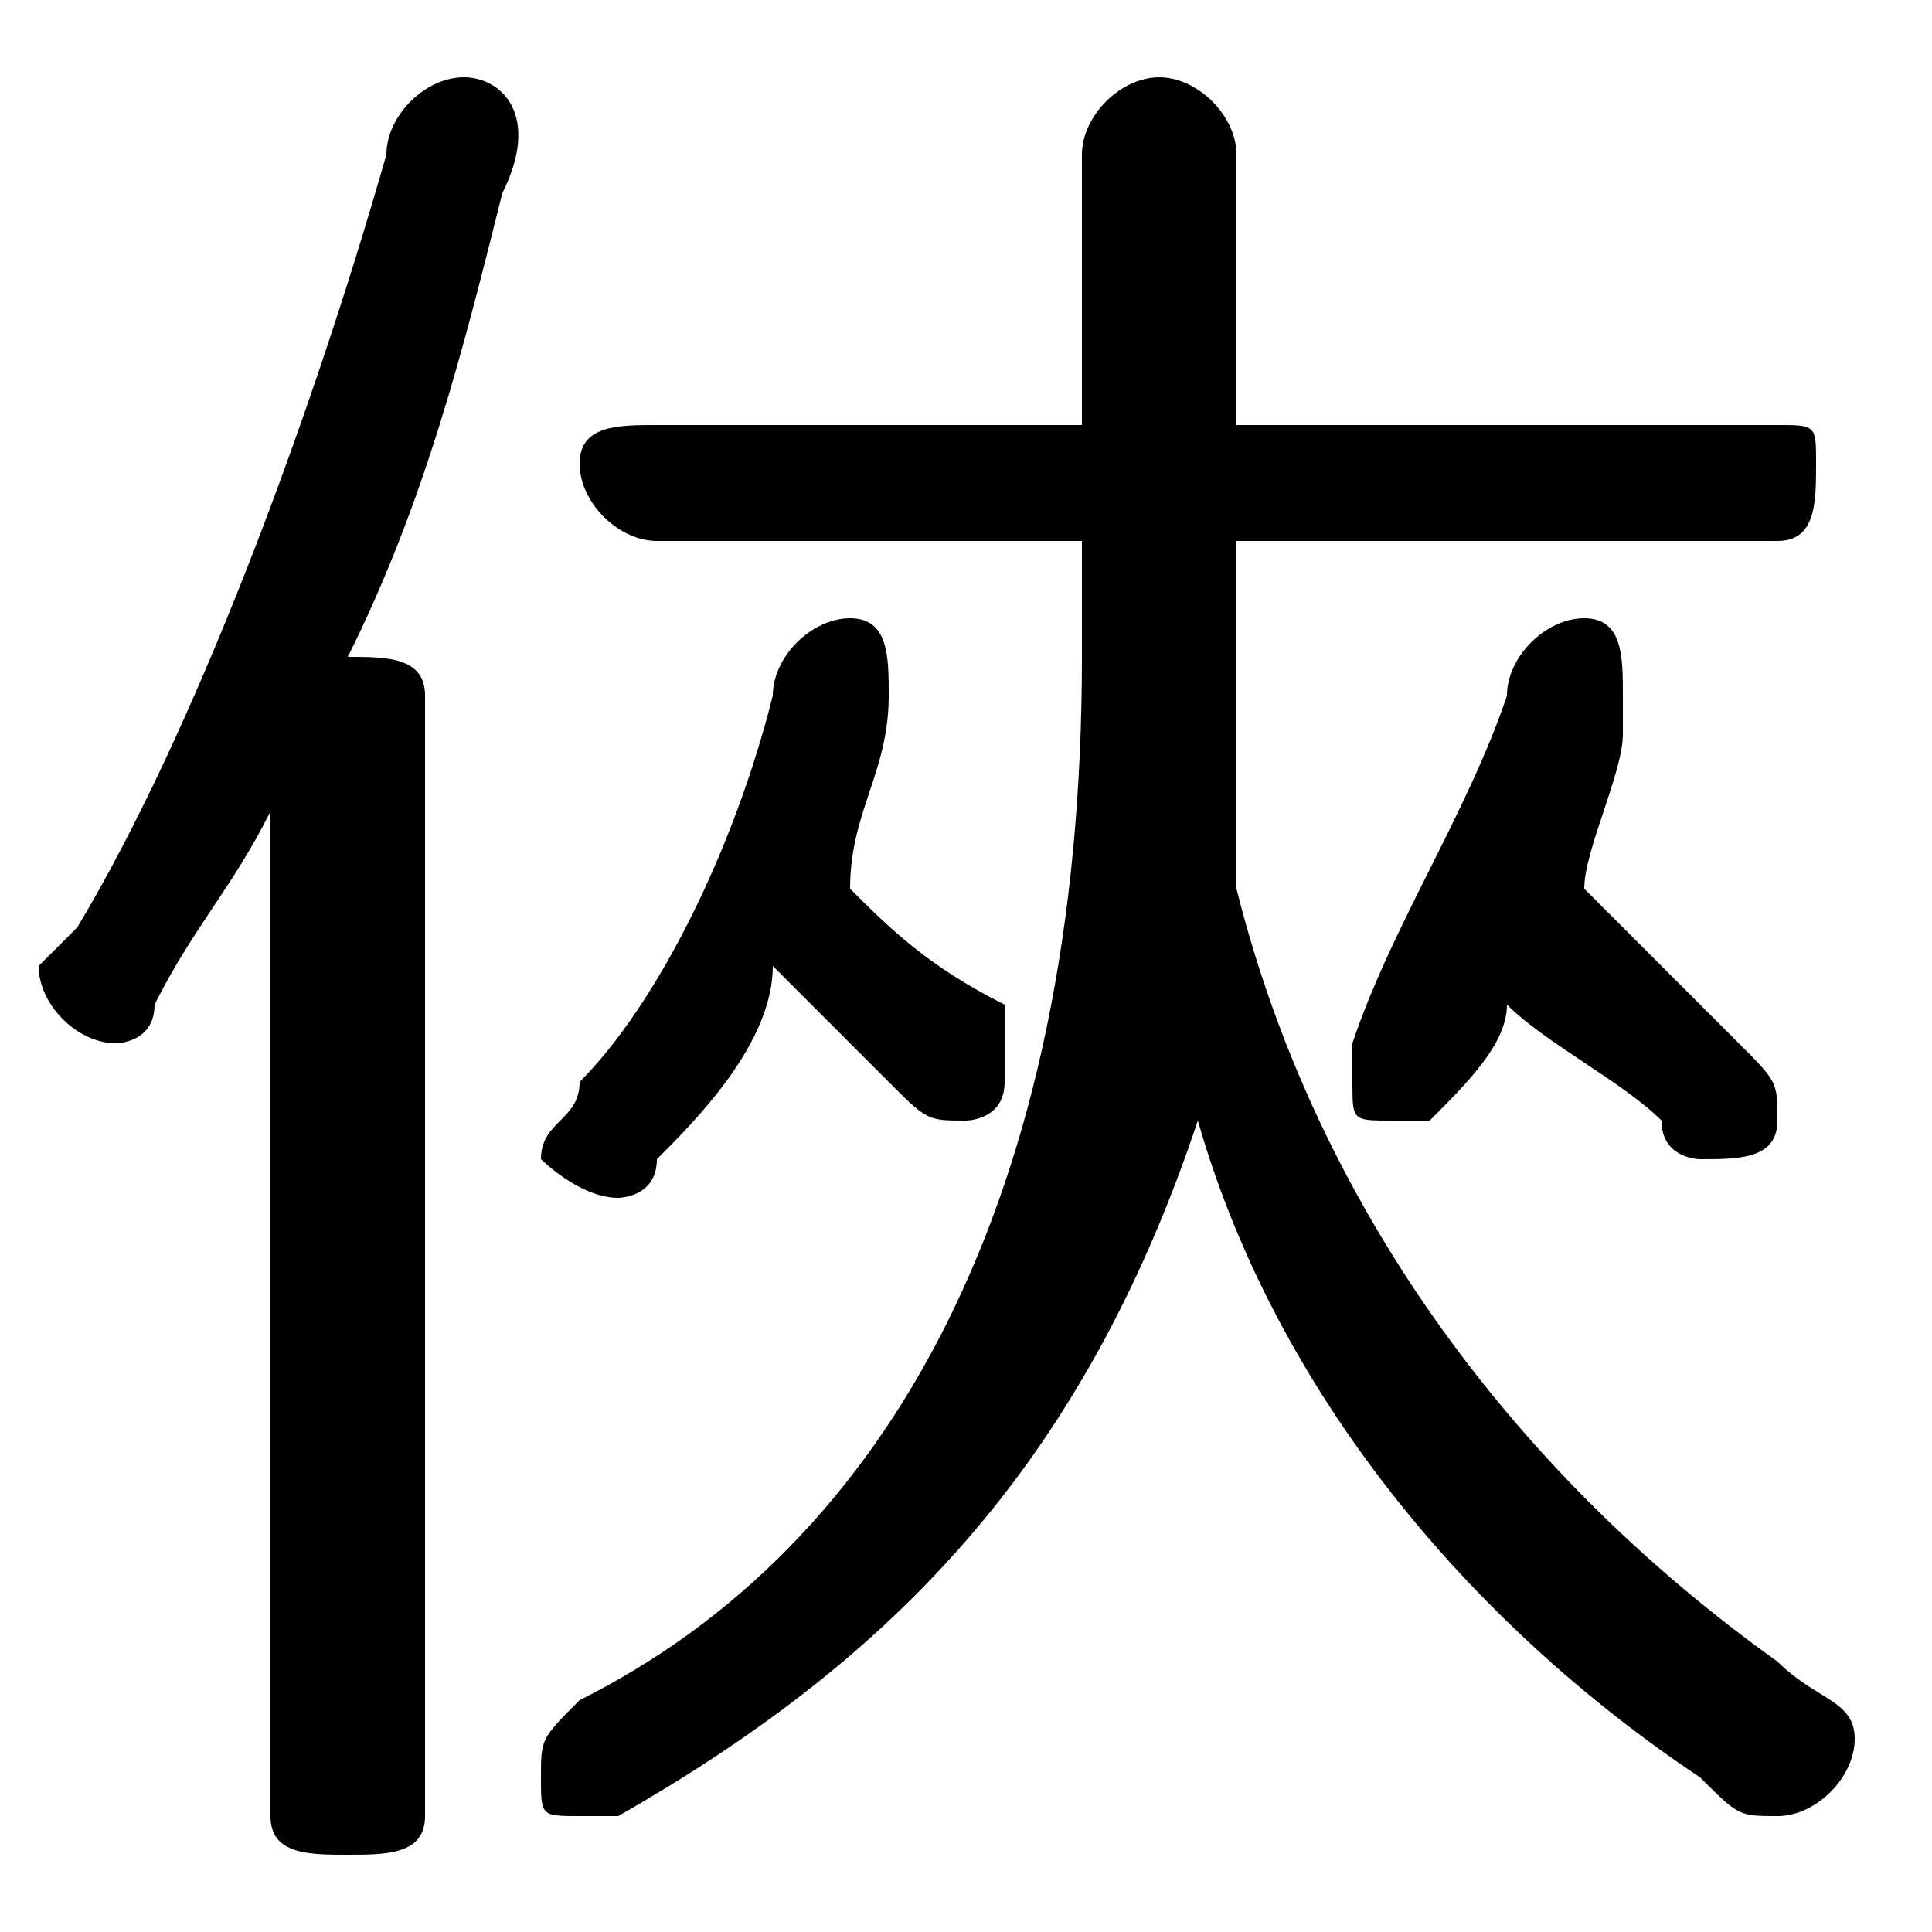 <svg xmlns="http://www.w3.org/2000/svg" viewBox="0 -44.0 50.0 50.0">
    <rect x="0" y="-44.0" width="50.0" height="50.0" fill="#808080" stroke="none"/>
    <g transform="scale(1, -1)">
        <!-- ボディの枠 -->
        <rect x="0" y="-6.0" width="50.0" height="50.0"
            stroke="white" fill="white"/>
        <!-- グリフ座標系の原点 -->
        <circle cx="0" cy="0" r="5" fill="white"/>
        <!-- グリフのアウトライン -->
        <g style="fill:black;stroke:#000000;stroke-width:0;stroke-linecap:round;stroke-linejoin:round;">
        <path d="M 28.0 30.0 L 28.0 27.0 C 28.0 13.0 23.0 4.0 15.0 -0.0 C 14.0 -1.0 14.0 -1.0 14.0 -2.0 C 14.0 -3.0 14.0 -3.0 15.0 -3.0 C 16.0 -3.0 16.0 -3.0 16.0 -3.0 C 23.0 1.0 28.0 6.0 31.0 15.0 C 33.0 8.0 38.0 2.0 44.0 -2.0 C 45.0 -3.0 45.0 -3.0 46.0 -3.0 C 47.0 -3.0 48.0 -2.0 48.0 -1.0 C 48.0 -0.0 47.0 0.0 46.0 1.0 C 39.0 6.0 34.0 13.0 32.0 21.0 C 32.0 23.0 32.0 25.0 32.0 27.0 L 32.0 30.0 L 46.0 30.0 C 47.0 30.0 47.0 31.0 47.0 32.0 C 47.0 33.0 47.0 33.0 46.0 33.0 L 32.0 33.0 L 32.0 40.0 C 32.0 41.0 31.0 42.0 30.0 42.0 C 29.0 42.0 28.0 41.0 28.0 40.0 L 28.0 33.0 L 17.0 33.0 C 16.0 33.0 15.0 33.0 15.0 32.0 C 15.0 31.0 16.0 30.0 17.0 30.0 Z M 39.0 18.0 C 40.0 17.0 42.0 16.0 43.0 15.0 C 43.0 14.0 44.0 14.0 44.0 14.0 C 45.0 14.0 46.0 14.0 46.0 15.0 C 46.0 16.0 46.0 16.0 45.0 17.0 C 44.0 18.0 42.0 20.0 41.0 21.0 C 41.0 22.0 42.0 24.0 42.0 25.0 C 42.0 26.0 42.0 26.0 42.0 26.0 C 42.0 27.0 42.0 28.0 41.0 28.0 C 40.0 28.0 39.0 27.0 39.0 26.0 C 38.0 23.0 36.0 20.0 35.0 17.0 C 35.0 17.0 35.0 16.0 35.0 16.0 C 35.0 15.0 35.0 15.0 36.0 15.0 C 36.0 15.0 37.0 15.0 37.0 15.0 C 38.0 16.0 39.0 17.0 39.0 18.0 Z M 20.0 19.0 C 21.0 18.0 22.0 17.0 23.0 16.0 C 24.0 15.0 24.0 15.0 25.0 15.0 C 25.0 15.0 26.0 15.0 26.0 16.0 C 26.0 17.0 26.0 17.0 26.0 18.0 C 24.0 19.0 23.0 20.0 22.0 21.0 C 22.0 23.0 23.0 24.0 23.0 26.0 C 23.0 26.0 23.0 26.0 23.0 26.0 C 23.0 27.0 23.0 28.0 22.0 28.0 C 21.0 28.0 20.0 27.0 20.0 26.0 C 19.0 22.0 17.0 18.0 15.0 16.0 C 15.0 15.0 14.0 15.0 14.0 14.0 C 14.0 14.0 15.0 13.0 16.0 13.0 C 16.0 13.0 17.0 13.0 17.0 14.0 C 18.0 15.0 20.0 17.0 20.0 19.0 Z M 7.0 -3.0 C 7.0 -4.0 8.0 -4.0 9.0 -4.0 C 10.0 -4.0 11.0 -4.0 11.0 -3.0 L 11.0 26.0 C 11.0 27.0 10.0 27.0 9.0 27.0 C 11.0 31.0 12.0 35.0 13.0 39.0 C 14.0 41.0 13.0 42.0 12.0 42.0 C 11.0 42.0 10.0 41.0 10.0 40.0 C 8.0 33.0 5.0 25.0 2.0 20.0 C 1.0 19.0 1.0 19.0 1.0 19.0 C 1.0 18.0 2.0 17.0 3.0 17.0 C 3.0 17.0 4.0 17.0 4.0 18.0 C 5.0 20.0 6.0 21.0 7.0 23.0 Z"/>
    </g>
    </g>
</svg>
